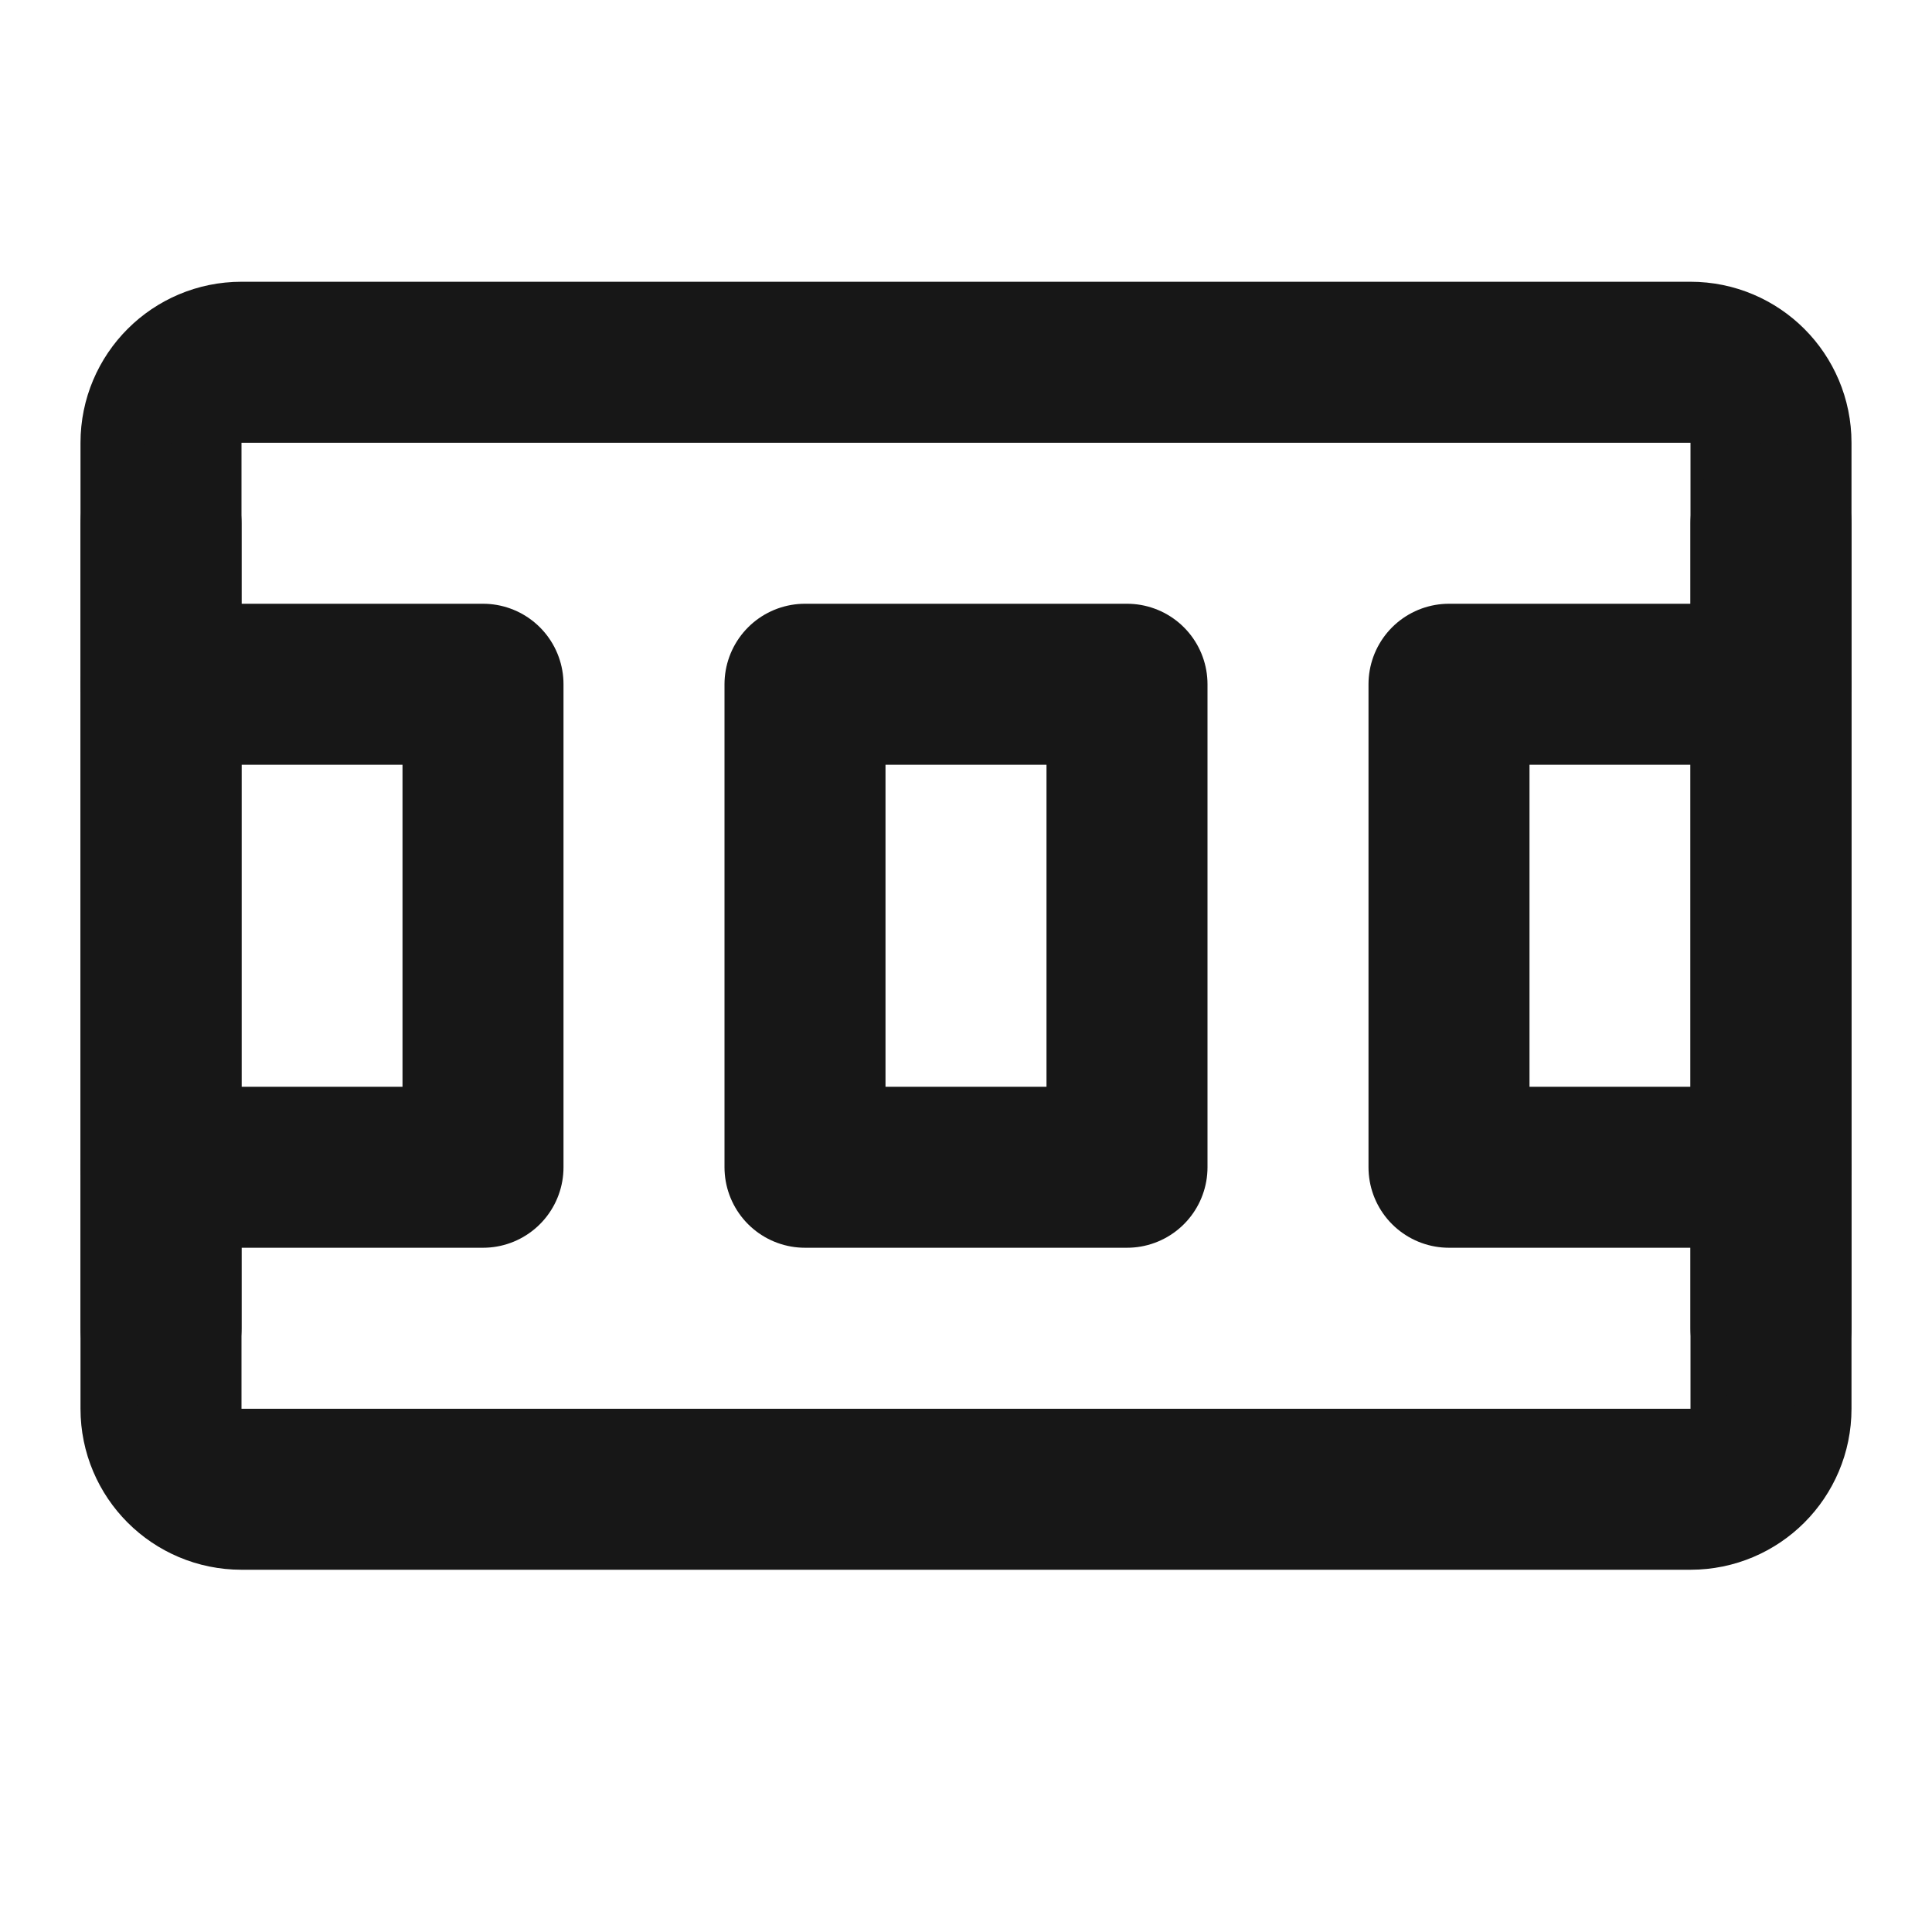 <?xml version="1.0" encoding="UTF-8"?><svg width="24" height="24" viewBox="0 0 48 48" fill="none" xmlns="http://www.w3.org/2000/svg"><path d="M4 11C4 9.895 4.895 9 6 9H42C43.105 9 44 9.895 44 11V35C44 36.105 43.105 37 42 37H6C4.895 37 4 36.105 4 35V11Z" fill="none" stroke="#171717" stroke-width="4" stroke-linejoin="round"/><path d="M28 17H20V29H28V17Z" fill="none" stroke="#171717" stroke-width="4" stroke-linejoin="round"/><path d="M44 17H36V29H44" stroke="#171717" stroke-width="4" stroke-linecap="round" stroke-linejoin="round"/><path d="M4 17H12V29H4" stroke="#171717" stroke-width="4" stroke-linecap="round" stroke-linejoin="round"/><path d="M4 13V33" stroke="#171717" stroke-width="4" stroke-linecap="round" stroke-linejoin="round"/><path d="M44 13V33" stroke="#171717" stroke-width="4" stroke-linecap="round" stroke-linejoin="round"/></svg>